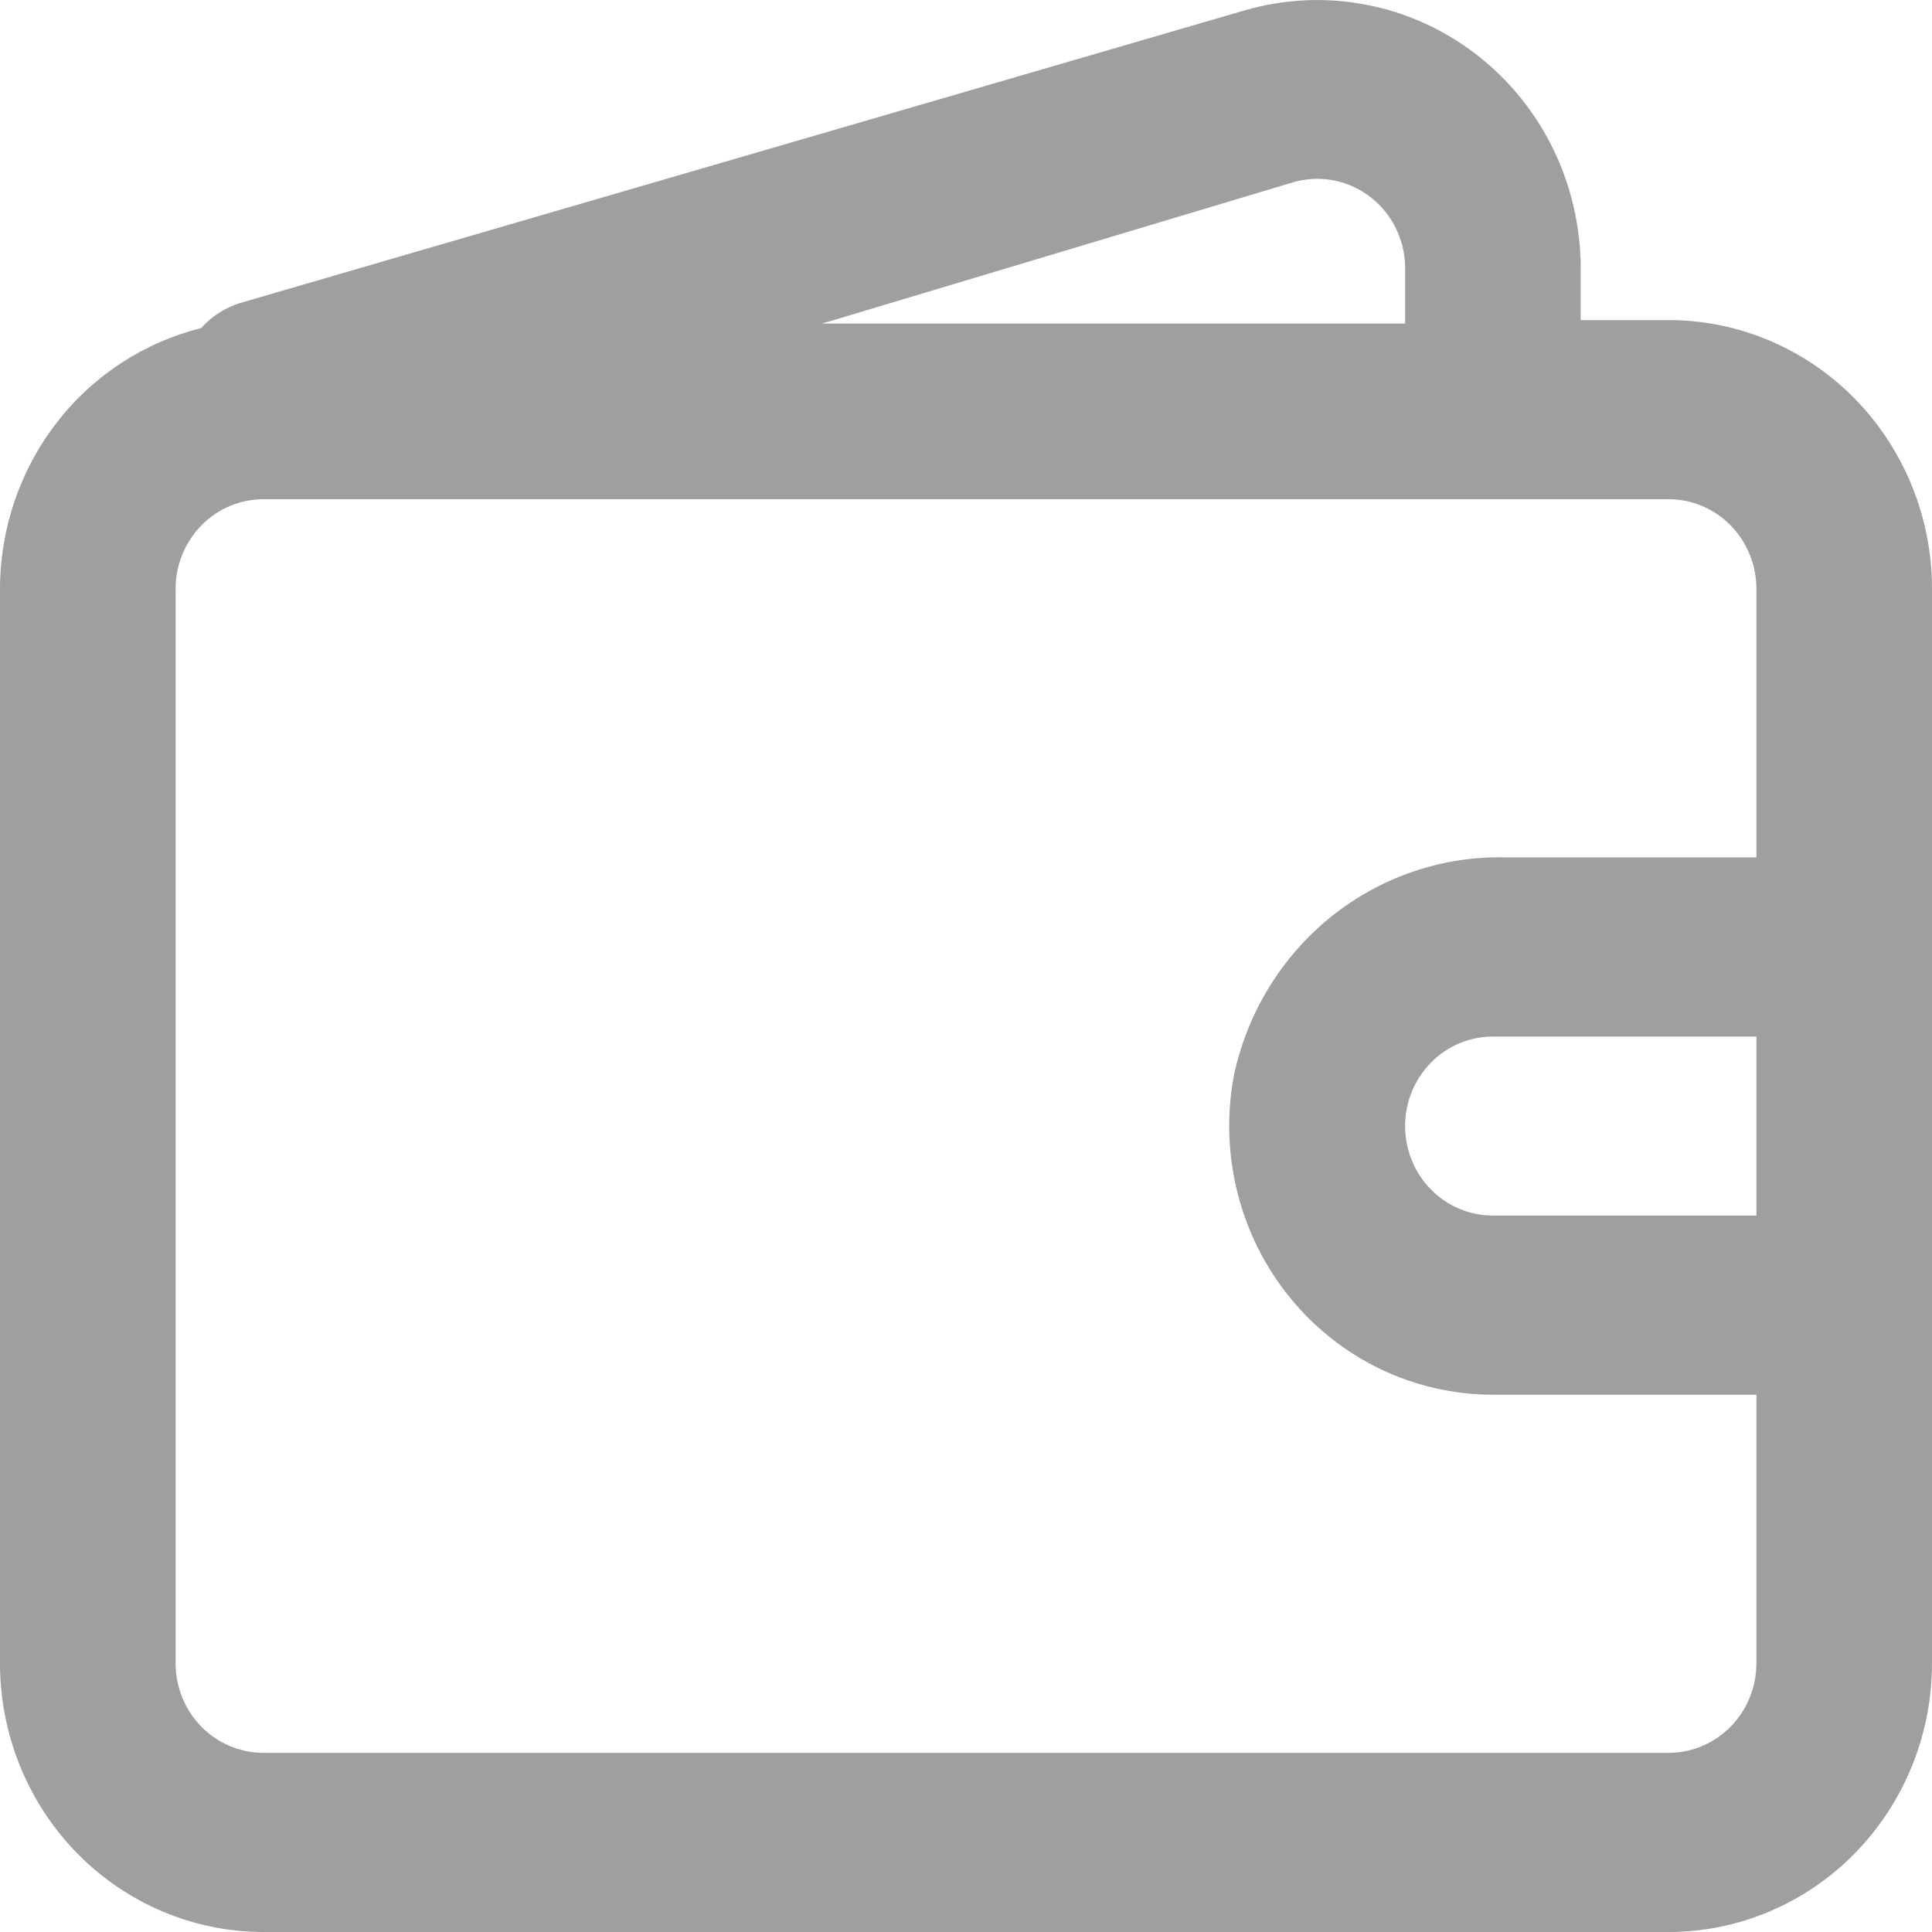 <svg width="18" height="18" viewBox="0 0 18 18" fill="none" xmlns="http://www.w3.org/2000/svg">
<path fill-rule="evenodd" clip-rule="evenodd" d="M15.546 2.982H14.727V2.498C14.726 2.111 14.638 1.73 14.469 1.384C14.299 1.038 14.053 0.737 13.75 0.504C13.448 0.272 13.096 0.113 12.723 0.043C12.35 -0.028 11.967 -0.01 11.602 0.095L2.234 2.824C2.095 2.868 1.971 2.948 1.874 3.057C1.34 3.19 0.865 3.501 0.526 3.941C0.186 4.381 0.001 4.925 0 5.485V15.497C0 16.161 0.259 16.797 0.719 17.267C1.179 17.736 1.804 18 2.455 18H15.546C16.196 18 16.821 17.736 17.281 17.267C17.741 16.797 18 16.161 18 15.497V5.485C18 4.821 17.741 4.185 17.281 3.715C16.821 3.246 16.196 2.982 15.546 2.982ZM12.052 1.697C12.176 1.662 12.306 1.656 12.433 1.682C12.559 1.708 12.678 1.764 12.78 1.845C12.881 1.926 12.962 2.031 13.016 2.15C13.07 2.269 13.096 2.4 13.091 2.532V3.015H7.658L12.052 1.697ZM16.364 11.325H13.909C13.692 11.325 13.484 11.238 13.331 11.081C13.177 10.925 13.091 10.712 13.091 10.491C13.091 10.27 13.177 10.058 13.331 9.901C13.484 9.745 13.692 9.657 13.909 9.657H16.364V11.325ZM16.364 7.988H14.032C13.443 7.973 12.867 8.168 12.404 8.539C11.941 8.911 11.619 9.436 11.495 10.024C11.428 10.386 11.44 10.759 11.53 11.115C11.62 11.472 11.786 11.804 12.017 12.088C12.247 12.372 12.537 12.6 12.864 12.757C13.191 12.913 13.548 12.994 13.909 12.994H16.364V15.497C16.364 15.718 16.277 15.931 16.124 16.087C15.971 16.243 15.762 16.331 15.546 16.331H2.455C2.238 16.331 2.029 16.243 1.876 16.087C1.723 15.931 1.636 15.718 1.636 15.497V5.485C1.636 5.264 1.723 5.052 1.876 4.895C2.029 4.739 2.238 4.651 2.455 4.651H15.546C15.762 4.651 15.971 4.739 16.124 4.895C16.277 5.052 16.364 5.264 16.364 5.485V7.988Z" fill="#9F9F9F"/>
</svg>
